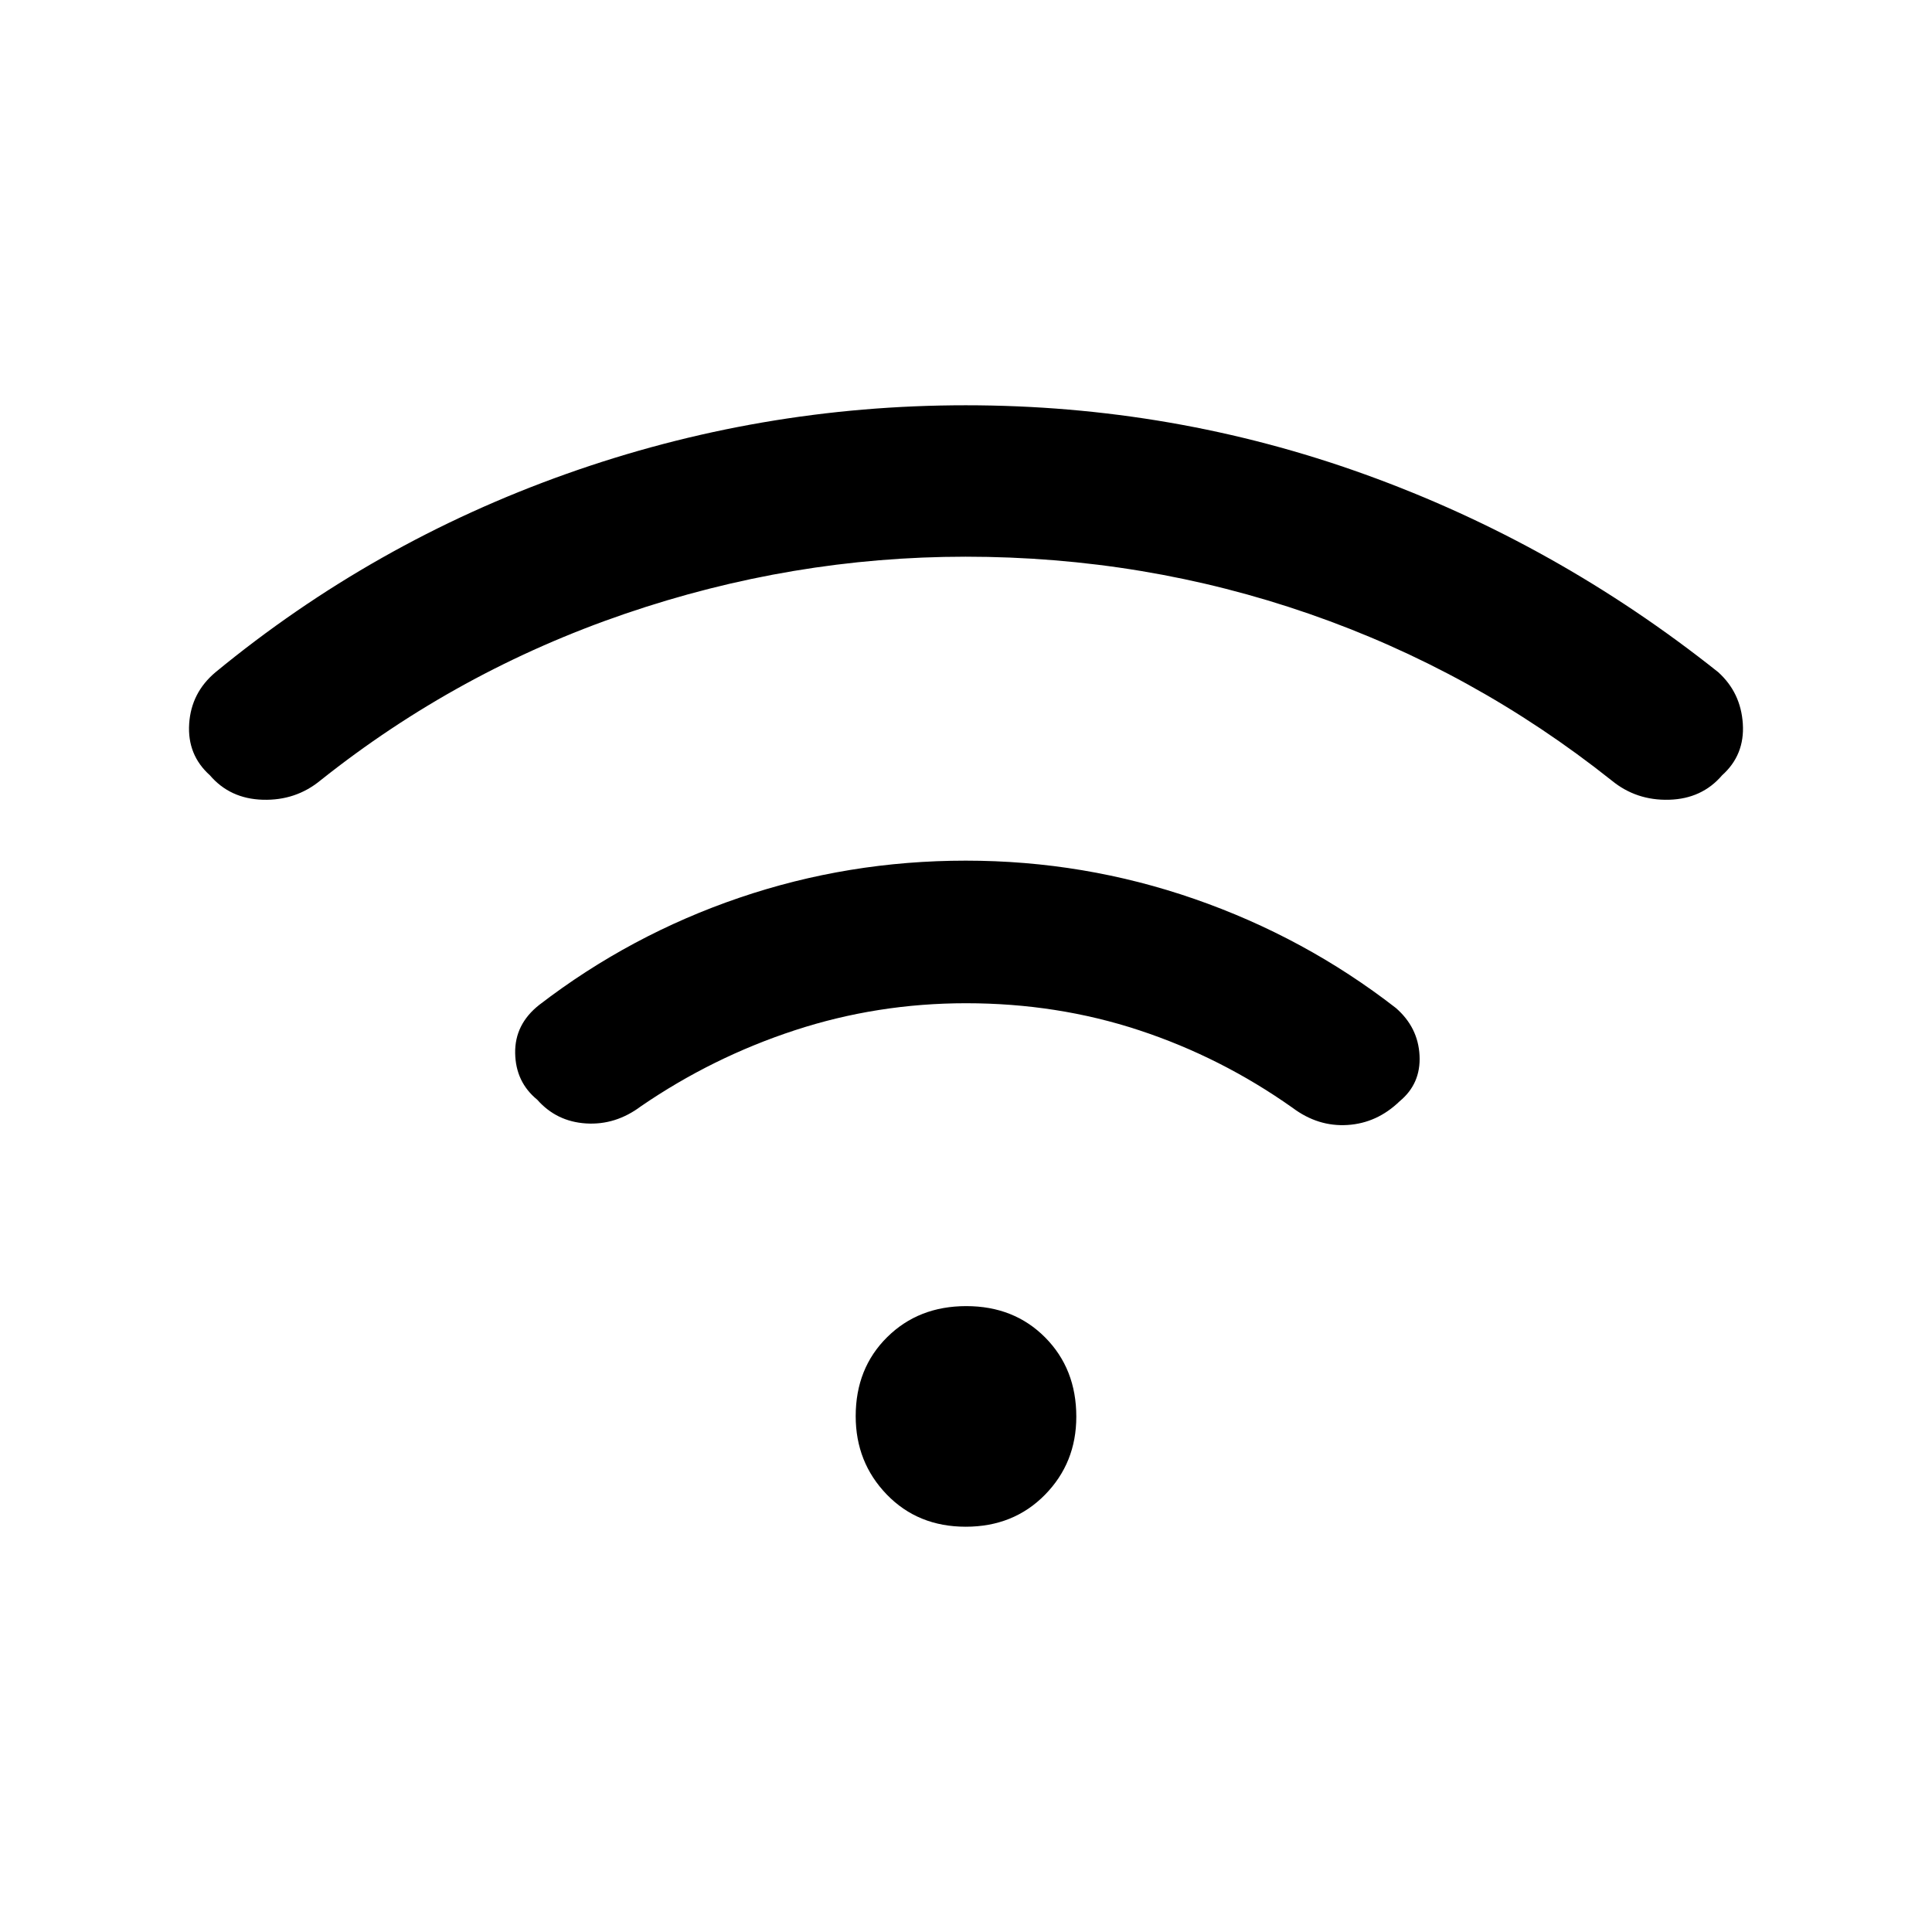 <svg xmlns="http://www.w3.org/2000/svg" height="48" viewBox="0 -960 960 960" width="48"><path d="M479.77-683.38q-86.25 0-169.23 28.38-82.98 28.38-151.35 82.81-12.23 10.04-28.56 9.58-16.33-.46-26.33-12.15Q93-584.88 94-600.37q1-15.48 13.12-25.63 78.27-64.39 174.24-98.5 95.97-34.12 198.5-34.12 103.1 0 198.29 34.31 95.19 34.3 175.62 98.31Q865-615.85 866-600.37q1 15.49-10.3 25.61-10 11.69-26.33 12.15-16.33.46-28.56-9.58-68.46-54.43-150.3-82.81-81.83-28.38-170.74-28.38Zm.28 221.88q-44.09 0-85.07 13.42-40.98 13.43-76.48 37.77-12.62 9.46-27.29 8.54-14.67-.92-24.26-11.79-10.72-8.75-10.97-23.13-.24-14.38 11.98-24 45.24-34.76 99.36-53.21 54.11-18.45 112.55-18.45 58.82 0 113.64 19.03t100.07 54.17q11.07 9.62 11.78 23.61.72 14-9.88 22.75-11.25 10.87-25.92 11.79-14.68.92-27.29-8.54-35.5-25.11-76.24-38.54-40.74-13.42-85.98-13.42Zm-.18 260.12q-23.75 0-39.22-15.98-15.46-15.98-15.46-38.96 0-23.76 15.6-39.22Q456.38-311 480.13-311q23.75 0 39.22 15.59 15.46 15.6 15.46 39.35 0 22.98-15.6 38.83-15.59 15.85-39.34 15.85Z"/></svg>